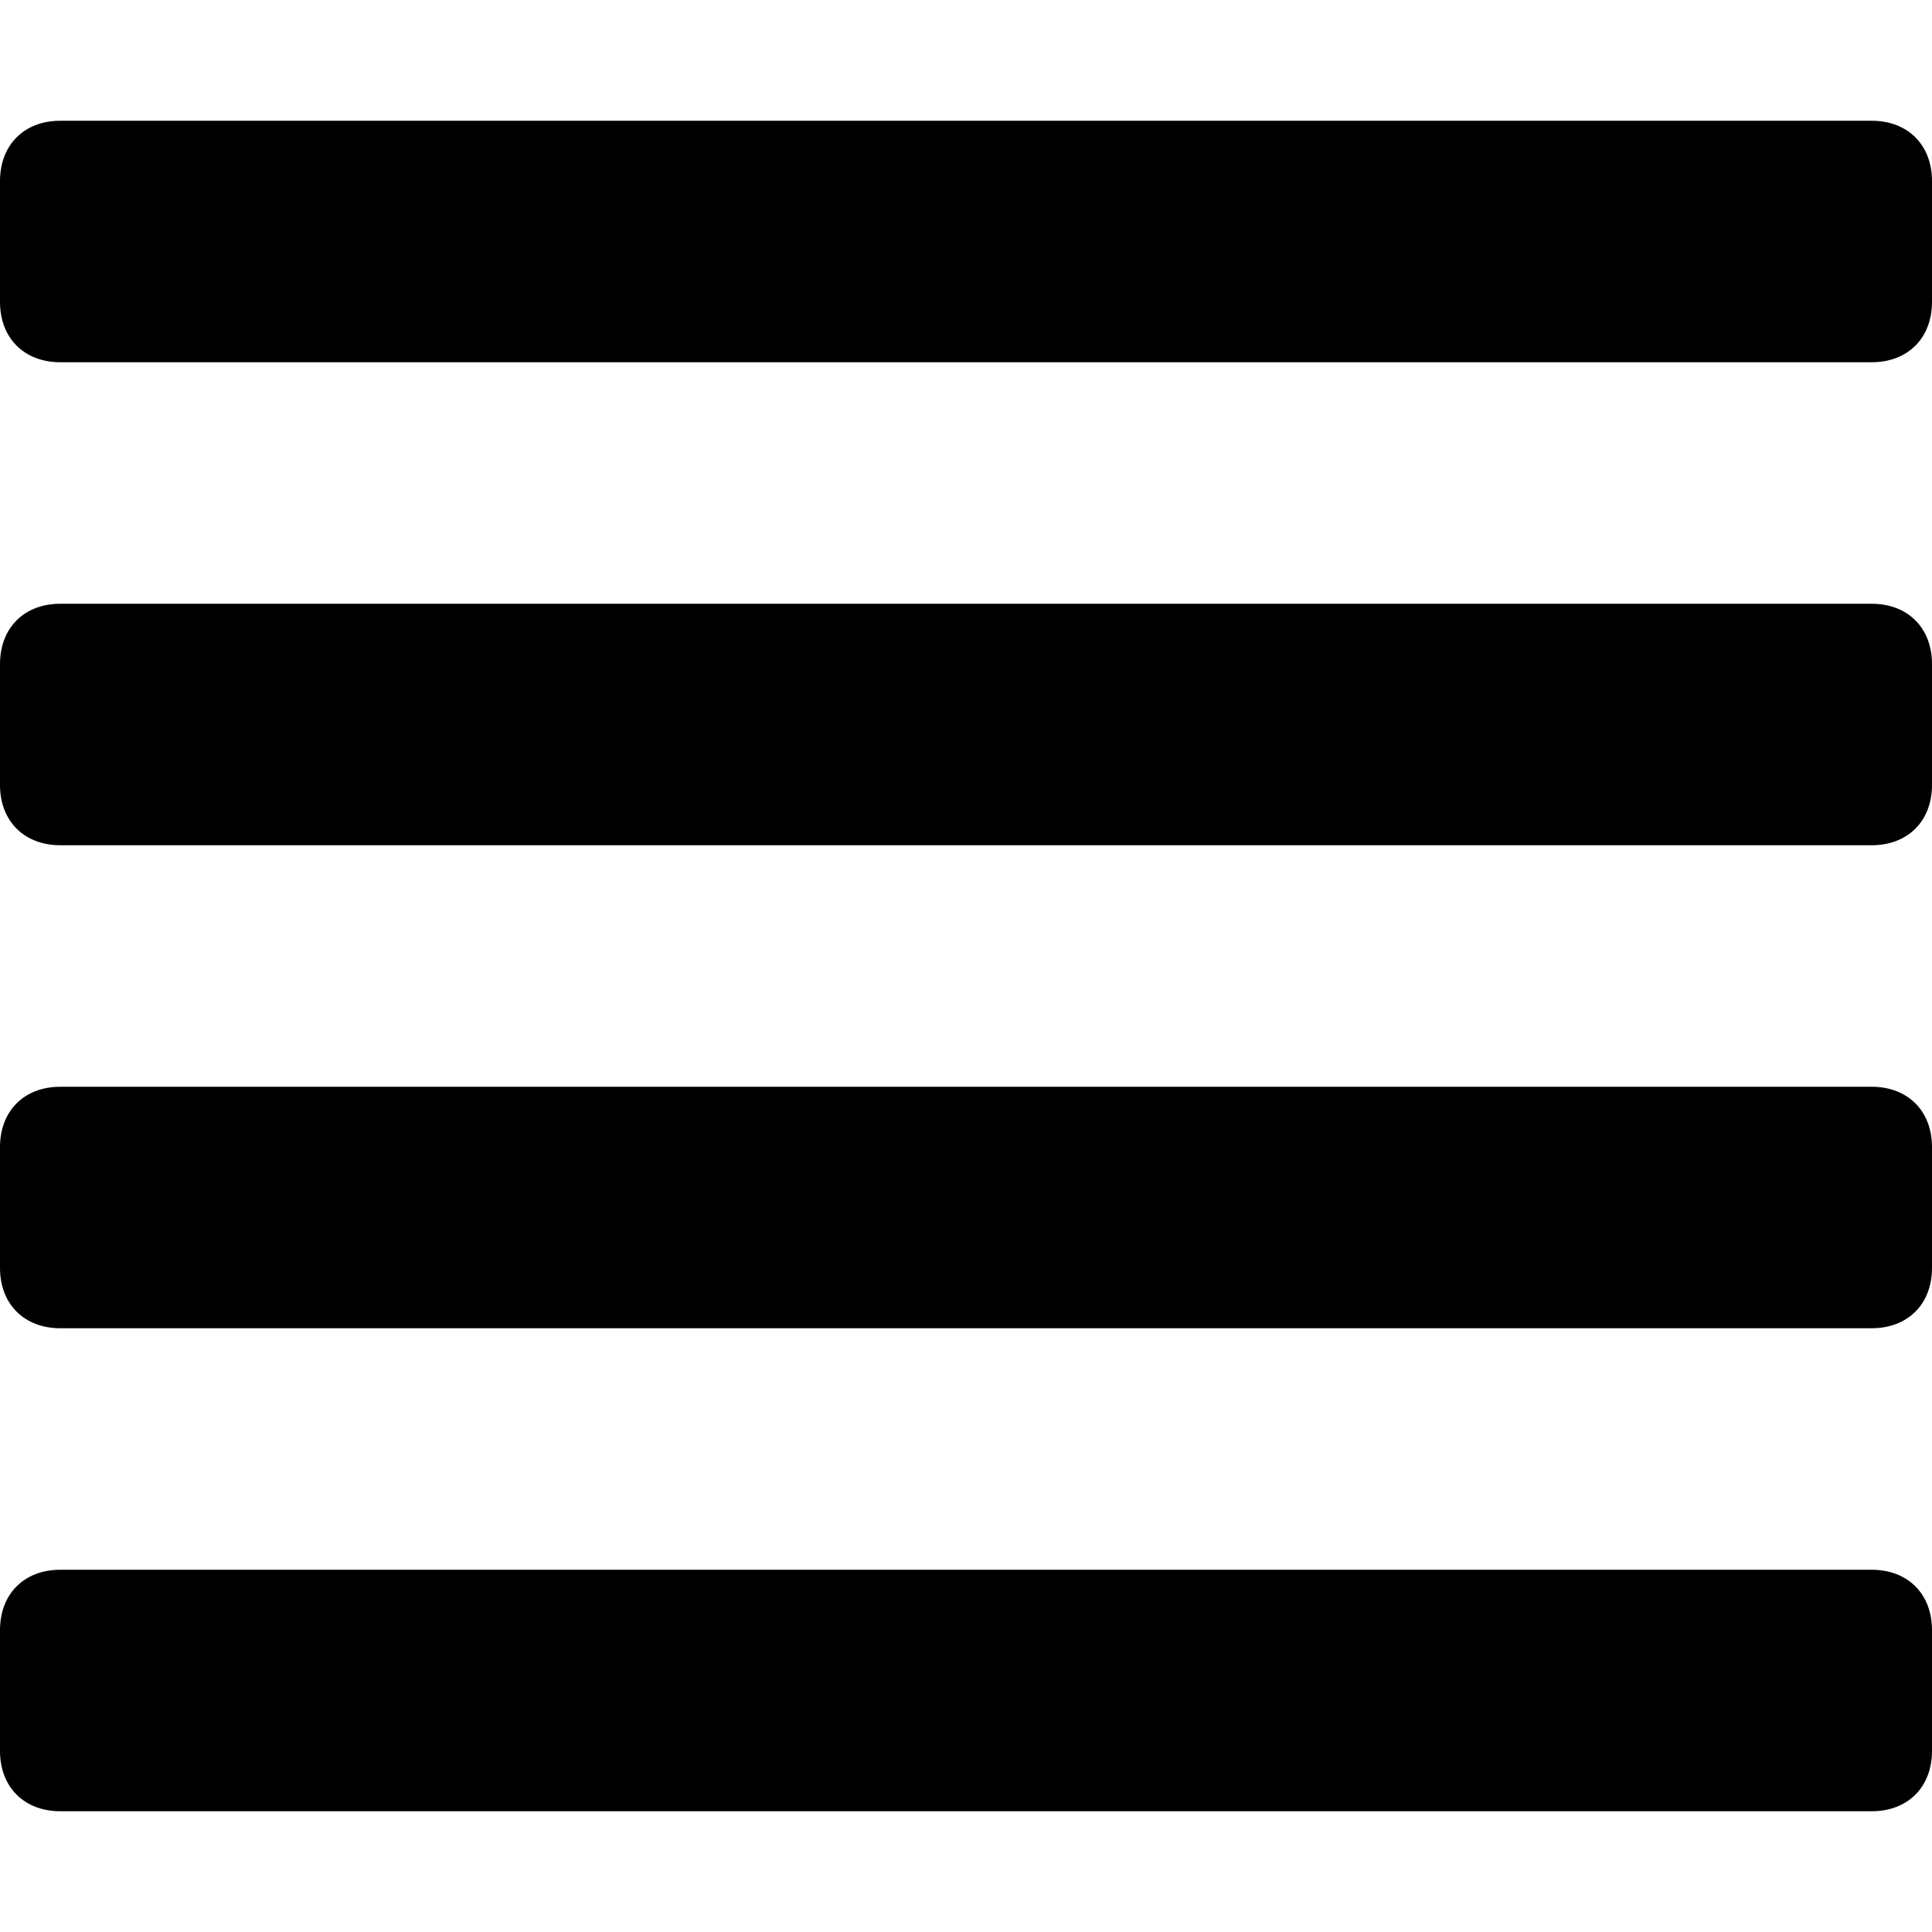 <?xml version="1.0" encoding="utf-8"?>
<!-- Generator: Adobe Illustrator 18.0.0, SVG Export Plug-In . SVG Version: 6.00 Build 0)  -->
<!DOCTYPE svg PUBLIC "-//W3C//DTD SVG 1.1//EN" "http://www.w3.org/Graphics/SVG/1.1/DTD/svg11.dtd">
<svg version="1.1" id="Layer_1" xmlns="http://www.w3.org/2000/svg" xmlns:xlink="http://www.w3.org/1999/xlink" x="0px" y="0px"
	 viewBox="0 -1 16 16" enable-background="new 0 -1 16 16" xml:space="preserve">
<g id="Paragraph_Justify_1">
	<path d="M15.5,0h-15C0.2,0,0,0.2,0,0.5v1C0,1.8,0.2,2,0.5,2h15C15.8,2,16,1.8,16,1.5v-1C16,0.2,15.8,0,15.5,0z"/>
	<path d="M15.5,12h-15C0.2,12,0,12.2,0,12.5v1C0,13.8,0.2,14,0.5,14h15c0.3,0,0.5-0.2,0.5-0.5v-1C16,12.2,15.8,12,15.5,12z"/>
	<path d="M15.5,8h-15C0.2,8,0,8.2,0,8.5v1C0,9.8,0.2,10,0.5,10h15c0.3,0,0.5-0.2,0.5-0.5v-1C16,8.2,15.8,8,15.5,8z"/>
	<path d="M15.5,4h-15C0.2,4,0,4.2,0,4.5v1C0,5.8,0.2,6,0.5,6h15C15.8,6,16,5.8,16,5.5v-1C16,4.2,15.8,4,15.5,4z"/>
</g>
</svg>
